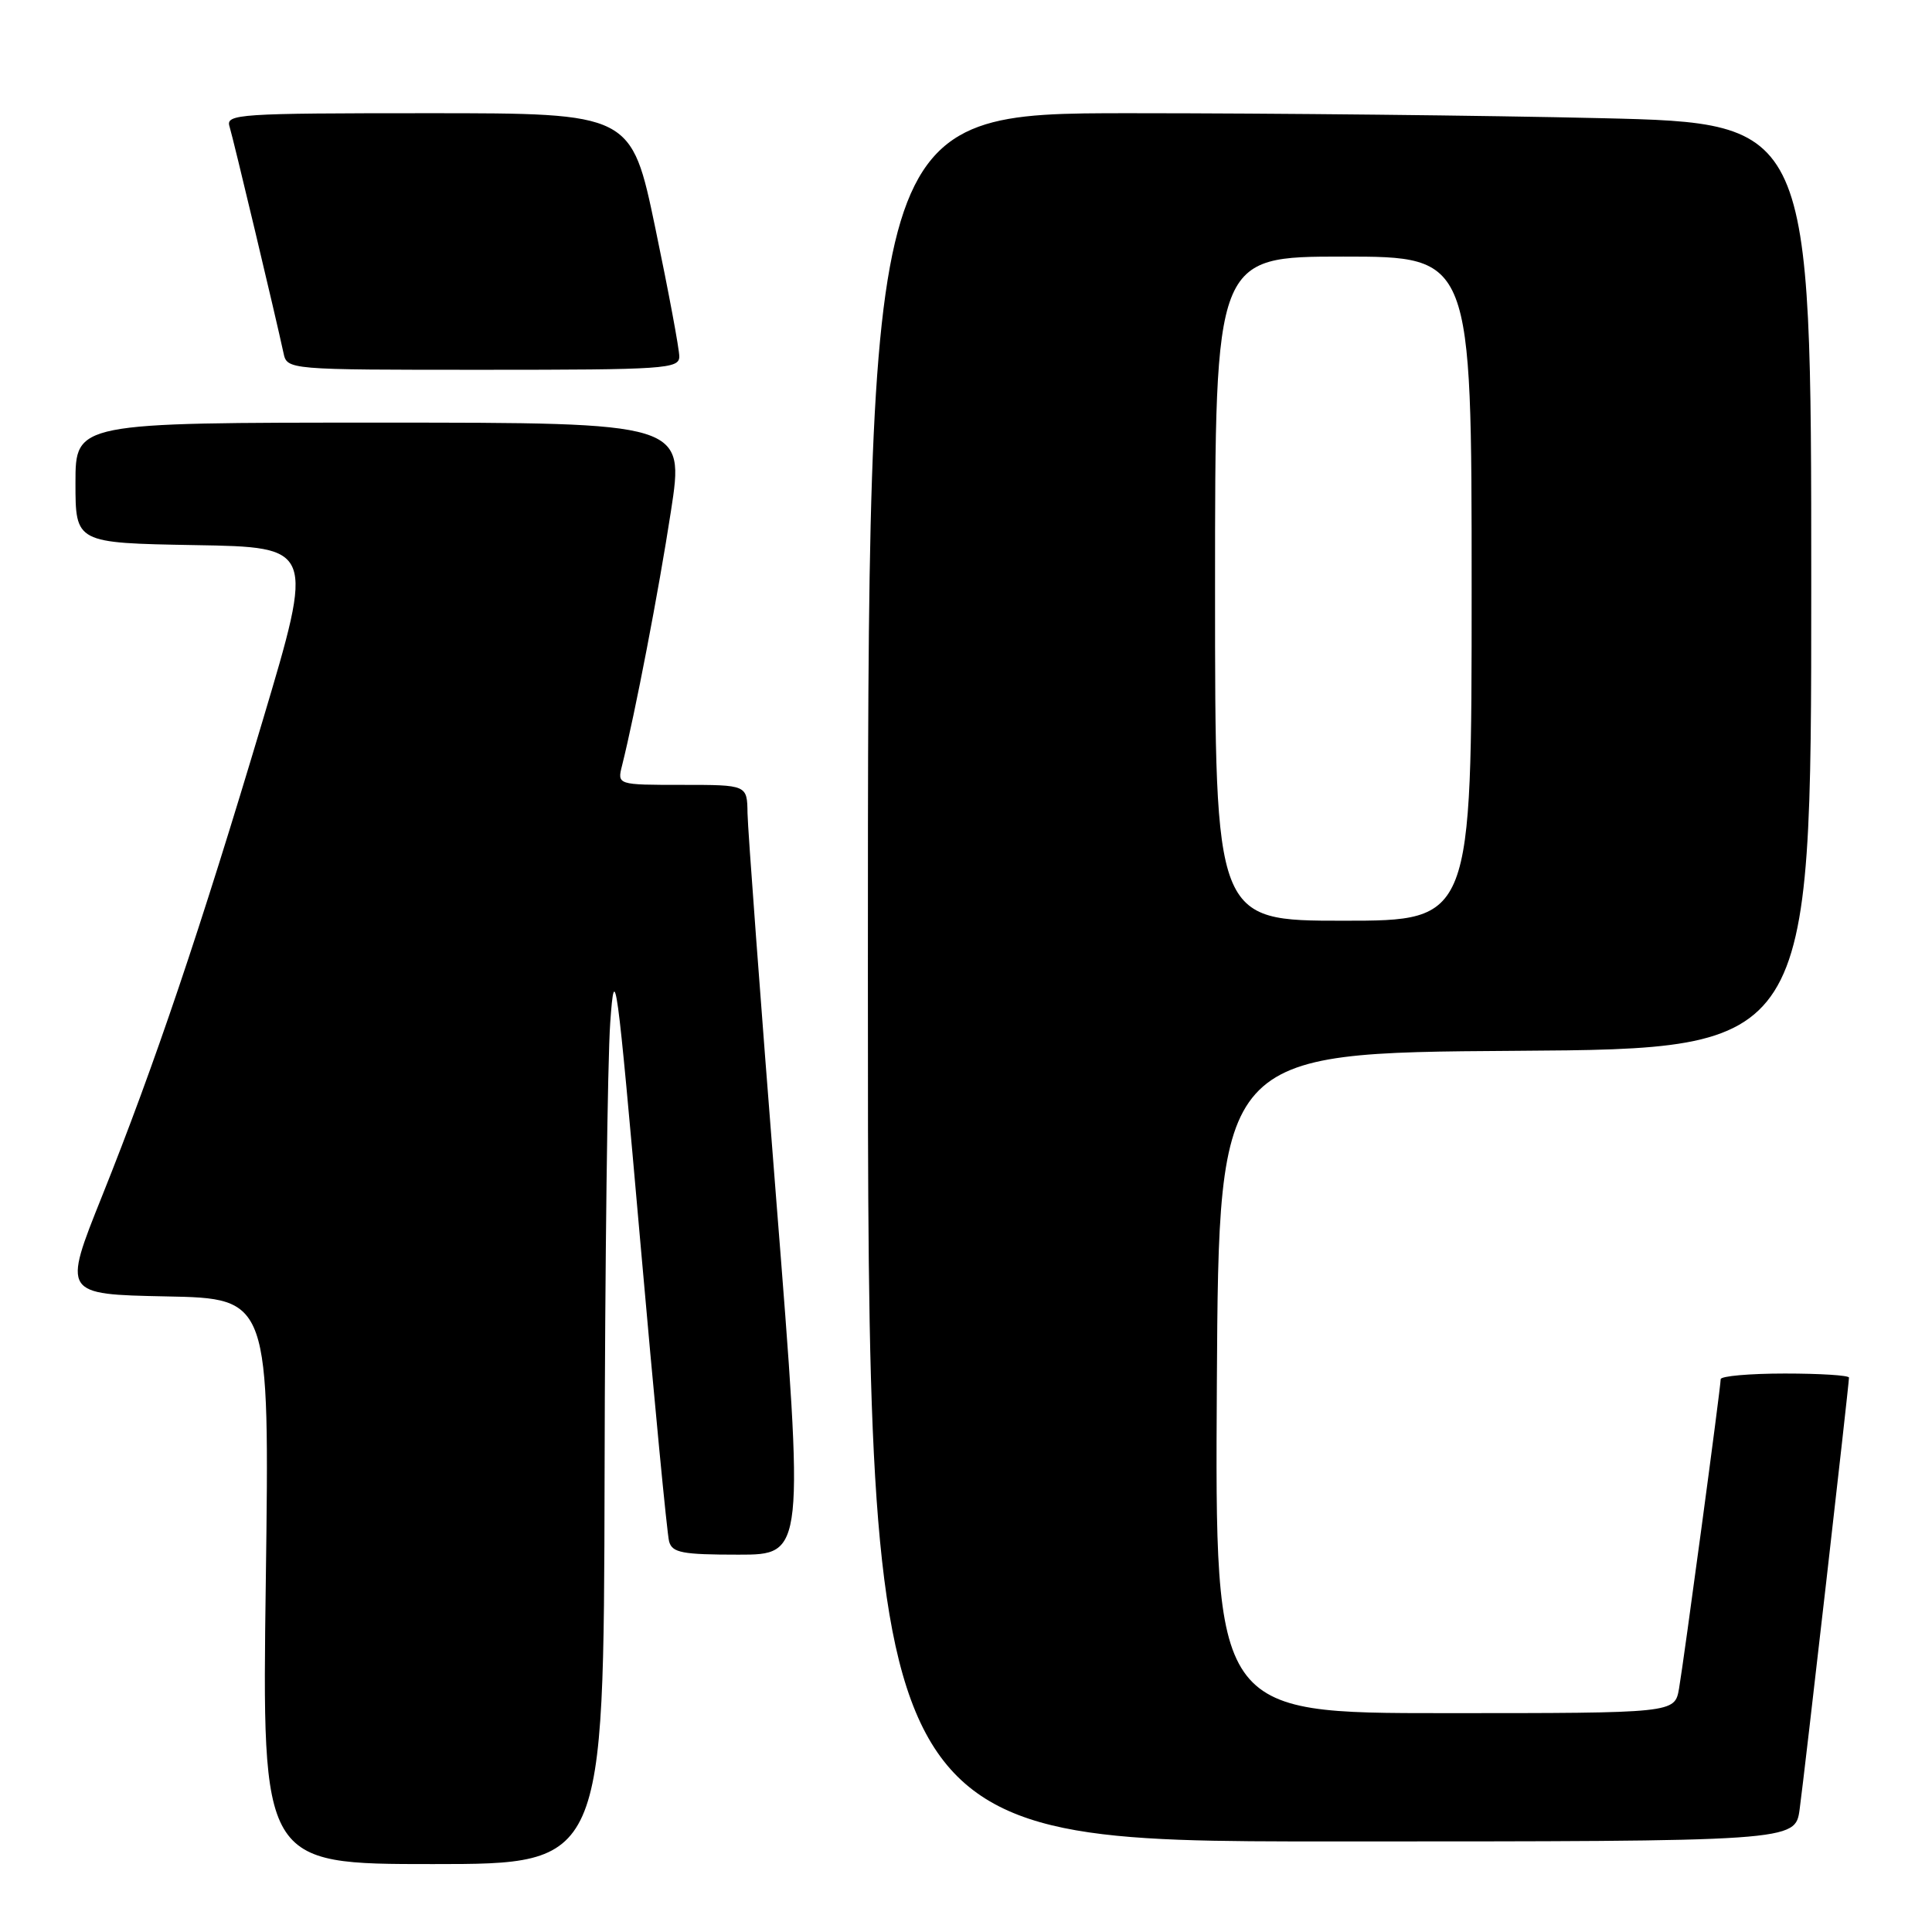 <?xml version="1.0" encoding="UTF-8" standalone="no"?>
<!DOCTYPE svg PUBLIC "-//W3C//DTD SVG 1.1//EN" "http://www.w3.org/Graphics/SVG/1.1/DTD/svg11.dtd" >
<svg xmlns="http://www.w3.org/2000/svg" xmlns:xlink="http://www.w3.org/1999/xlink" version="1.1" viewBox="0 0 256 256">
 <g >
 <path fill="currentColor"
d=" M 80.11 195.75 C 80.16 167.56 80.50 140.45 80.86 135.50 C 81.45 127.13 81.73 129.16 84.84 164.50 C 86.68 185.40 88.39 203.29 88.66 204.25 C 89.07 205.75 90.40 206.00 97.86 206.00 C 106.58 206.00 106.58 206.00 102.84 158.75 C 100.79 132.76 99.08 109.81 99.05 107.75 C 99.00 104.00 99.00 104.00 90.39 104.00 C 81.78 104.00 81.78 104.00 82.43 101.42 C 84.15 94.55 87.28 78.31 88.90 67.75 C 90.71 56.00 90.71 56.00 50.36 56.00 C 10.00 56.00 10.00 56.00 10.00 63.98 C 10.00 71.95 10.00 71.95 25.83 72.23 C 41.66 72.50 41.66 72.50 34.80 95.50 C 26.55 123.16 20.49 141.09 13.52 158.50 C 8.31 171.50 8.31 171.50 22.01 171.78 C 35.72 172.05 35.72 172.05 35.22 209.53 C 34.71 247.00 34.71 247.00 57.36 247.00 C 80.00 247.00 80.00 247.00 80.11 195.75 Z  M 238.46 239.75 C 239.09 235.18 245.00 183.45 245.00 182.54 C 245.00 182.24 241.18 182.00 236.50 182.00 C 231.82 182.00 228.00 182.34 228.00 182.75 C 227.99 183.89 223.12 220.05 222.48 223.75 C 221.91 227.00 221.91 227.00 191.44 227.00 C 160.98 227.00 160.98 227.00 161.24 183.25 C 161.50 139.50 161.50 139.50 200.75 139.24 C 240.00 138.98 240.00 138.98 240.00 77.65 C 240.00 16.32 240.00 16.32 212.25 15.66 C 196.99 15.30 168.86 15.00 149.75 15.00 C 115.00 15.00 115.00 15.00 115.00 129.50 C 115.00 244.00 115.00 244.00 176.44 244.00 C 237.88 244.00 237.88 244.00 238.46 239.75 Z  M 90.01 47.25 C 90.02 46.29 88.59 38.64 86.84 30.25 C 83.66 15.00 83.66 15.00 56.76 15.00 C 31.61 15.00 29.90 15.11 30.41 16.75 C 30.92 18.41 36.53 41.95 37.56 46.75 C 38.04 49.00 38.04 49.00 64.02 49.00 C 88.09 49.00 90.00 48.87 90.01 47.25 Z  M 161.00 78.00 C 161.00 34.00 161.00 34.00 178.00 34.00 C 195.00 34.00 195.00 34.00 195.00 78.00 C 195.00 122.00 195.00 122.00 178.00 122.00 C 161.00 122.00 161.00 122.00 161.00 78.00 Z "/>
</g>
</svg>